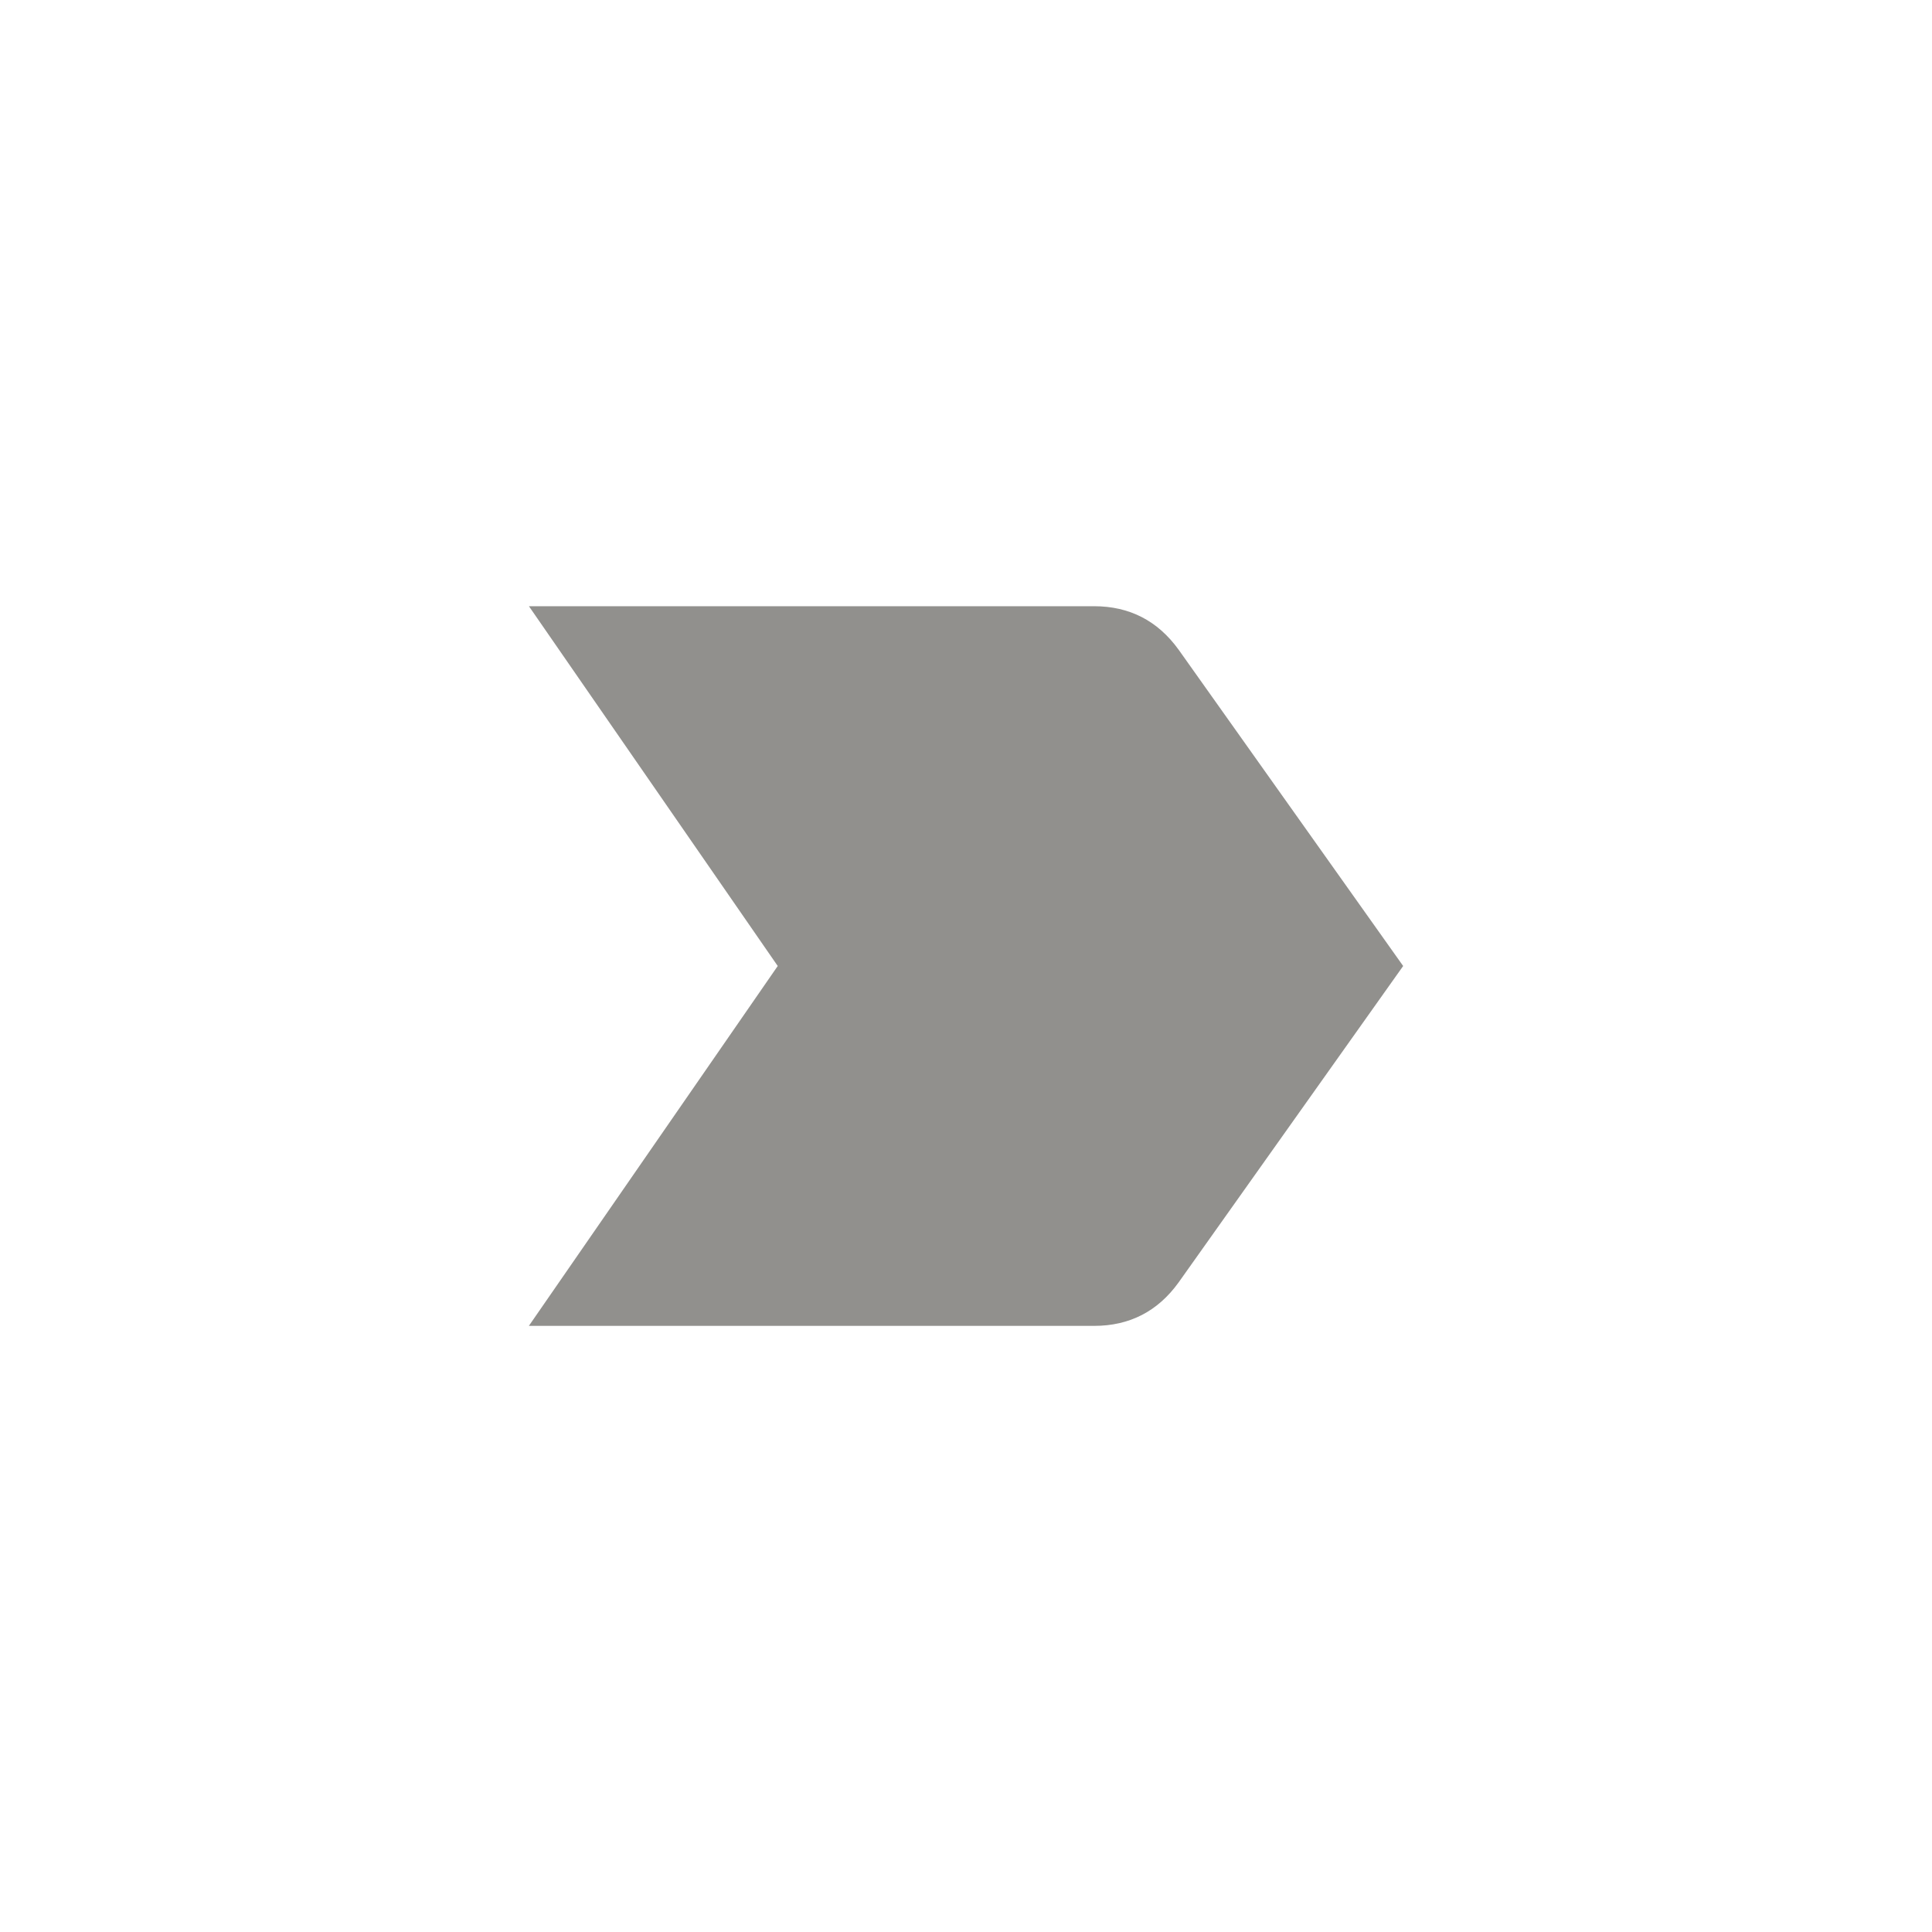 <!-- Generated by IcoMoon.io -->
<svg version="1.1" xmlns="http://www.w3.org/2000/svg" width="40" height="40" viewBox="0 0 40 40">
<title>mt-label_important</title>
<path fill="#91908d" d="M10.951 27.449l5.151-7.449-5.151-7.449h11.7q1.1 0 1.751 0.9l4.649 6.549-4.649 6.551q-0.649 0.9-1.751 0.9h-11.7z"></path>
</svg>

